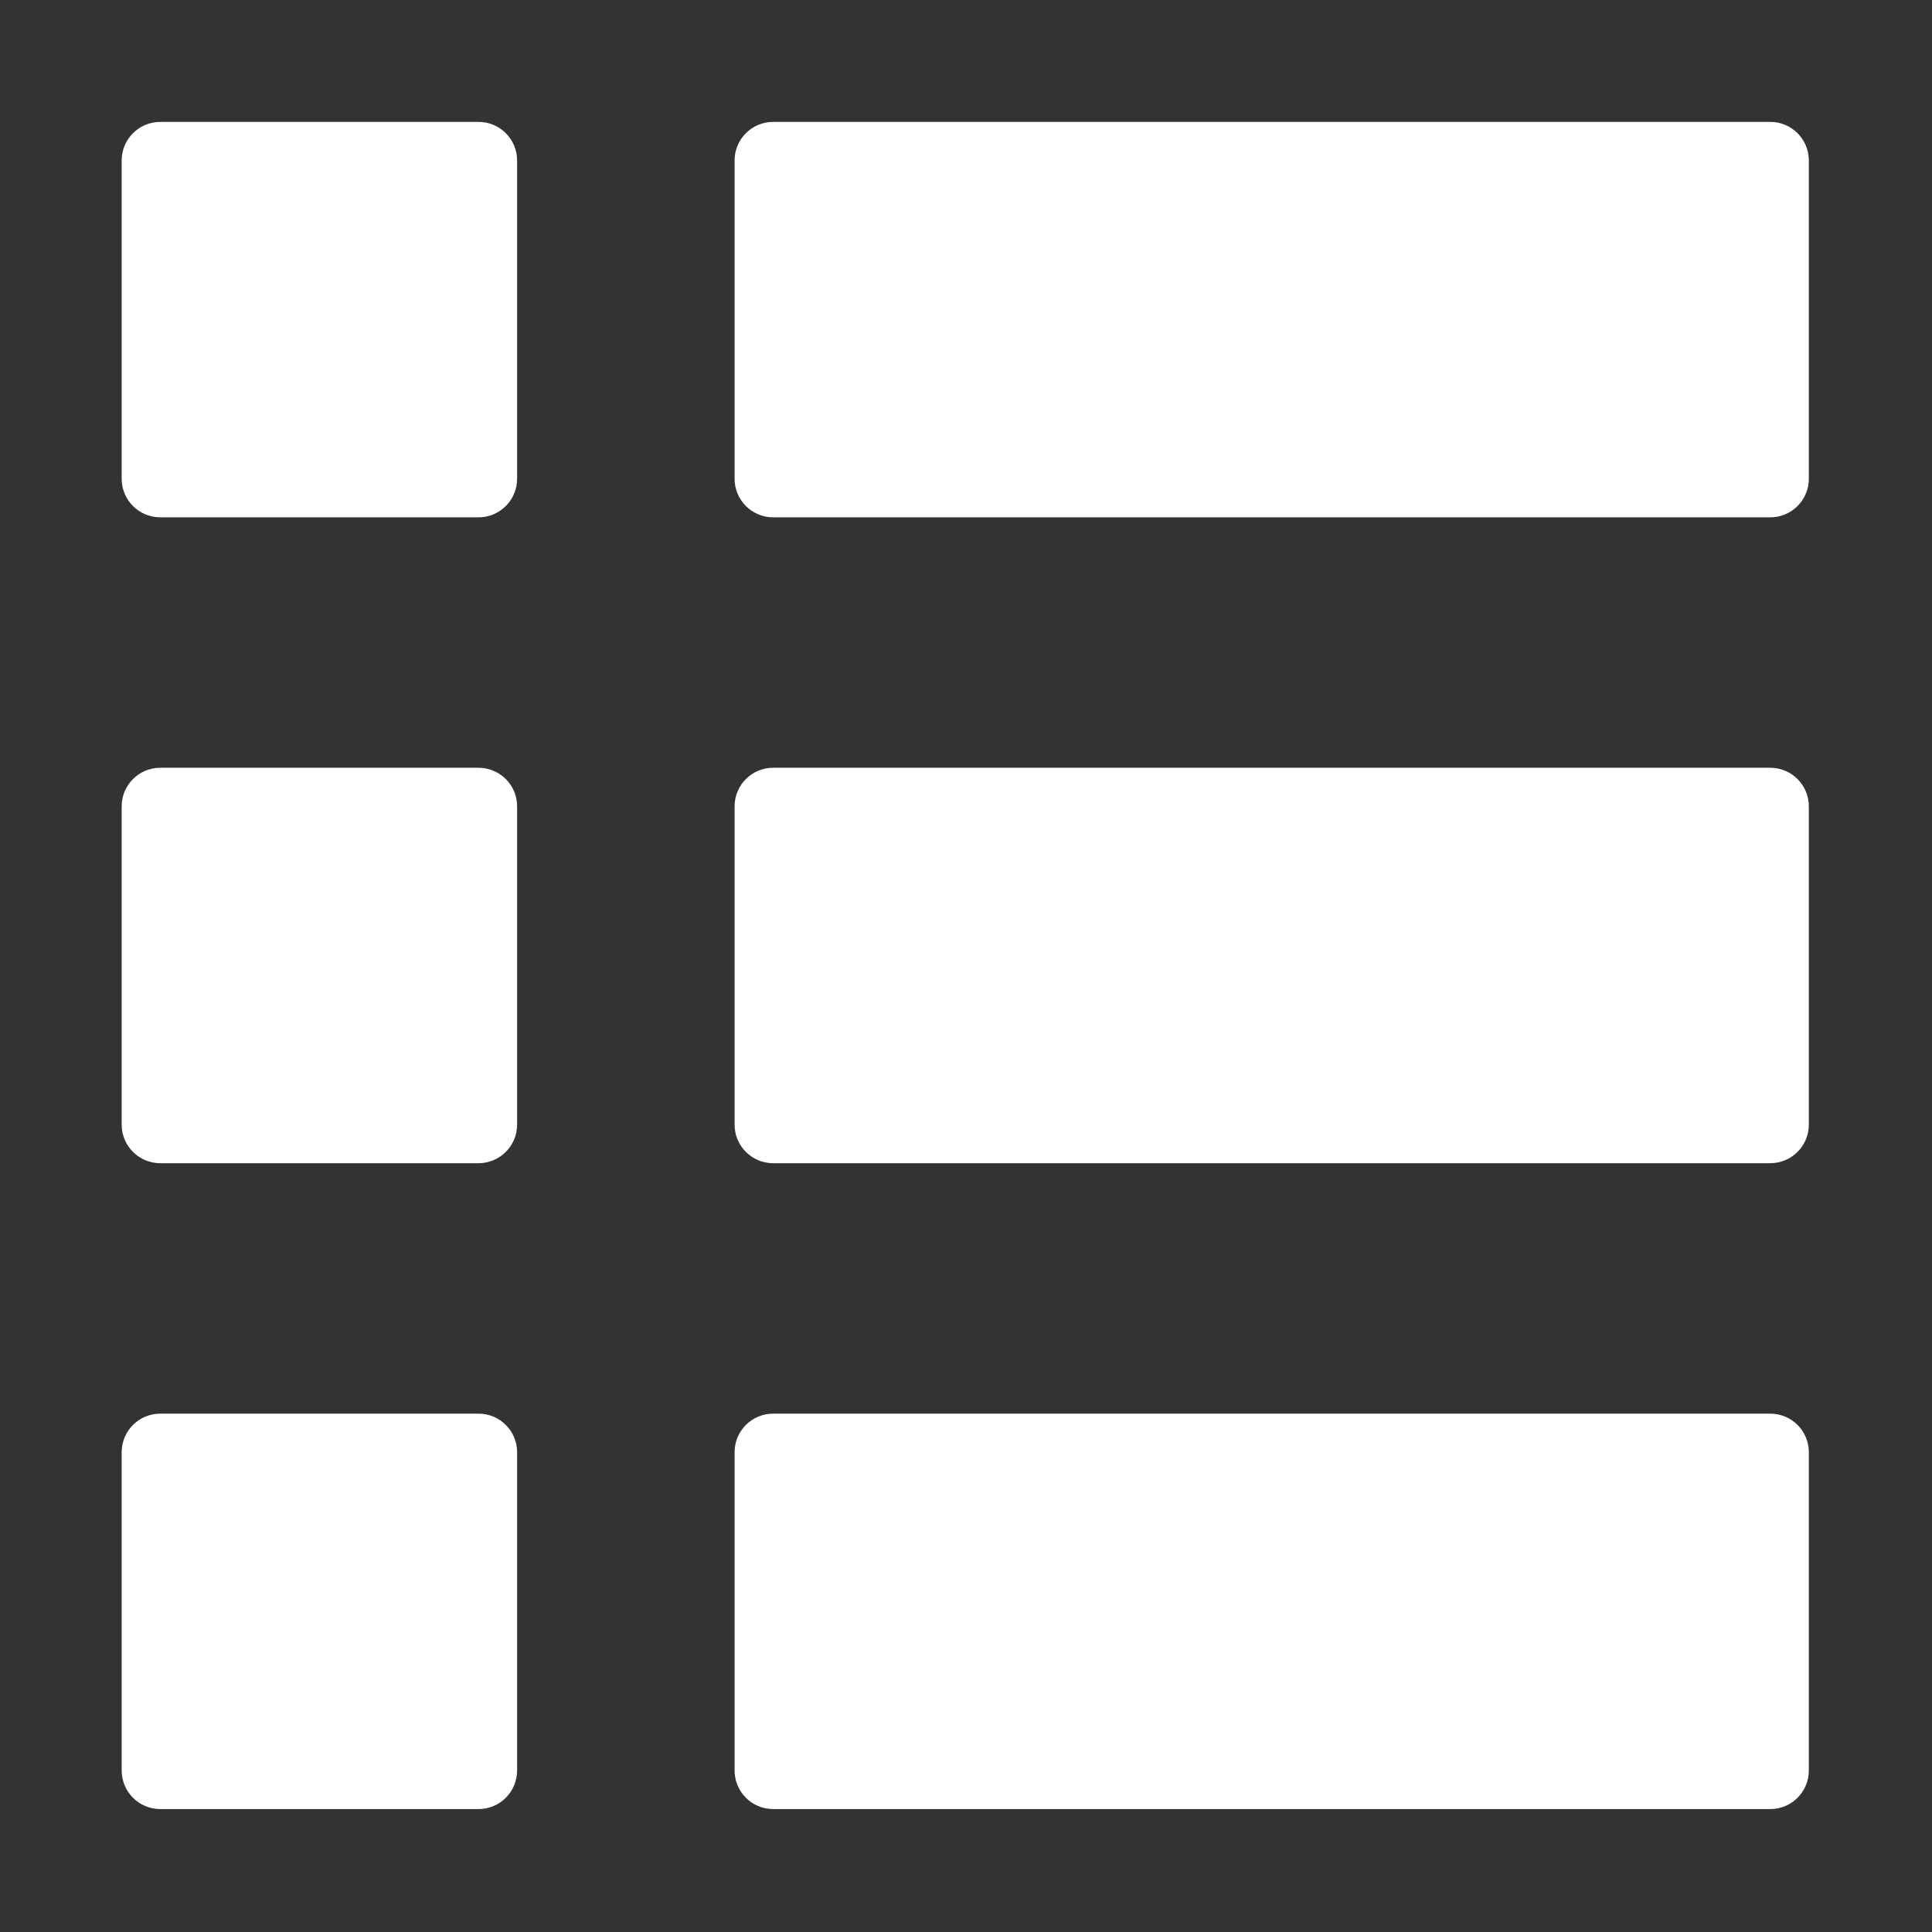 <?xml version="1.0" standalone="no"?><!DOCTYPE svg PUBLIC "-//W3C//DTD SVG 1.1//EN" "http://www.w3.org/Graphics/SVG/1.1/DTD/svg11.dtd"><svg t="1716611661225" class="icon" viewBox="0 0 1024 1024" version="1.1" xmlns="http://www.w3.org/2000/svg" p-id="1508" xmlns:xlink="http://www.w3.org/1999/xlink" width="200" height="200"><rect x="0" y="0" width="1024" height="1024" fill="#333333" stroke="none"/><path d="M274.075 253.748c0 11.293-9.154 20.449-20.449 20.449H84.939c-11.295 0-20.449-9.154-20.449-20.449V85.06c0-11.294 9.153-20.449 20.449-20.449h168.691c11.292 0 20.447 9.154 20.447 20.449v168.688h-0.001z m0 342.327c0 11.292-9.154 20.447-20.449 20.447H84.939c-11.295 0-20.449-9.154-20.449-20.447V427.384c0-11.294 9.153-20.449 20.449-20.449h168.691c11.292 0 20.449 9.154 20.449 20.449v168.69h-0.003v0.001z m0 342.323c0 11.293-9.154 20.447-20.449 20.447H84.939c-11.295 0-20.449-9.153-20.449-20.447v-168.692c0-11.292 9.153-20.447 20.449-20.447h168.691c11.292 0 20.449 9.154 20.449 20.447v168.692h-0.003z m684.647-684.649c0 11.293-9.154 20.449-20.447 20.449H409.794c-11.292 0-20.447-9.154-20.447-20.449V85.06c0-11.294 9.154-20.449 20.447-20.449h528.481c11.292 0 20.447 9.154 20.447 20.449v168.688z m0 342.327c0 11.292-9.154 20.447-20.447 20.447H409.794c-11.292 0-20.447-9.154-20.447-20.447V427.384c0-11.293 9.154-20.449 20.447-20.449h528.481c11.292 0 20.447 9.154 20.447 20.449v168.691z m0 342.323c0 11.293-9.154 20.447-20.447 20.447H409.794c-11.292 0-20.447-9.153-20.447-20.447v-168.692c0-11.292 9.154-20.447 20.447-20.447h528.481c11.292 0 20.447 9.154 20.447 20.447v168.692z" p-id="1509" data-spm-anchor-id="a313x.search_index.0.i0.4a1c3a81T92BM2" class="selected" fill="#ffffff"></path></svg>